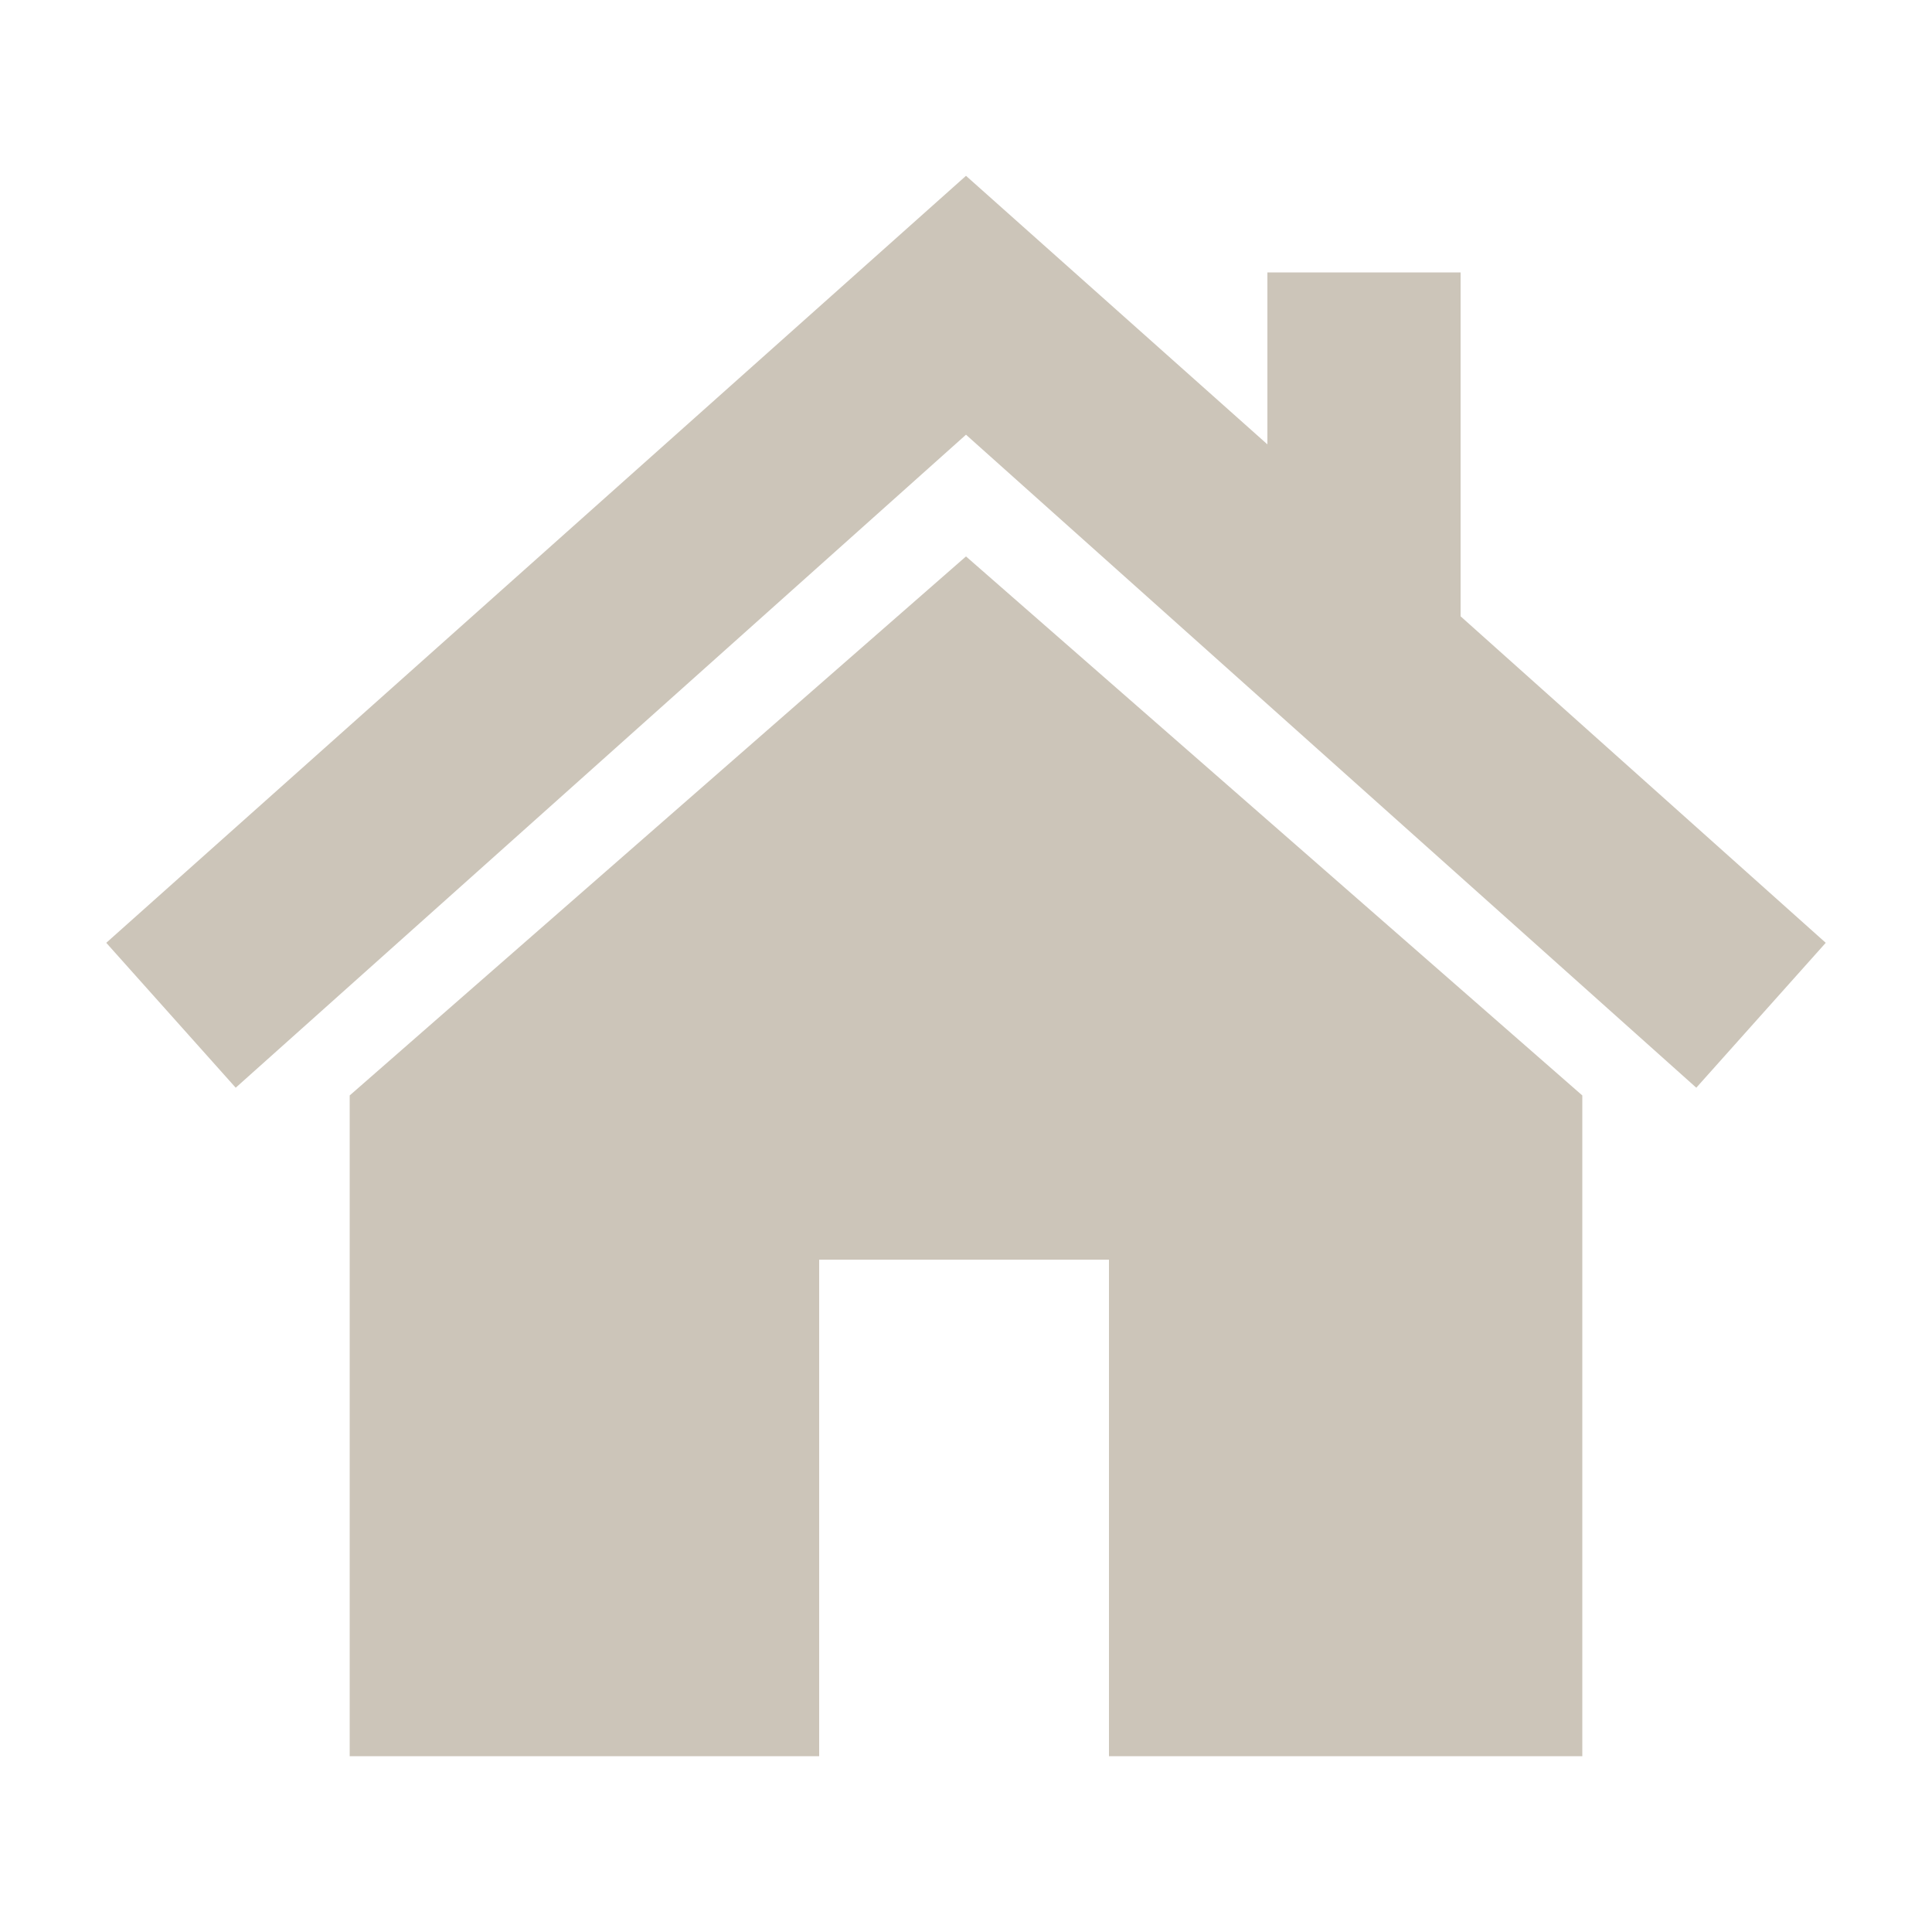 <?xml version="1.0" encoding="utf-8"?>
<!-- Generator: Adobe Illustrator 19.0.0, SVG Export Plug-In . SVG Version: 6.00 Build 0)  -->
<svg version="1.1" id="Layer_1" xmlns="http://www.w3.org/2000/svg" xmlns:xlink="http://www.w3.org/1999/xlink" x="0px" y="0px"
	 viewBox="-255 347 100 100" style="enable-background:new -255 347 100 100;" xml:space="preserve">
<style type="text/css">
	.st0{fill:#CCC5B9;}
</style>
<g>
	<polygon class="st0" points="-173.1,437.9 -173.1,403.7 -205,375.8 -236.9,403.7 -236.9,437.9 -212.6,437.9 -212.6,412.2 
		-197.6,412.2 -197.6,437.9 	"/>
	<polygon class="st0" points="-179.4,361.1 -189.4,361.1 -189.4,370 -205,356.1 -249.5,395.8 -242.8,403.3 -205,369.5 -167.2,403.3 
		-160.5,395.8 -179.4,378.9 	"/>
</g>
</svg>
